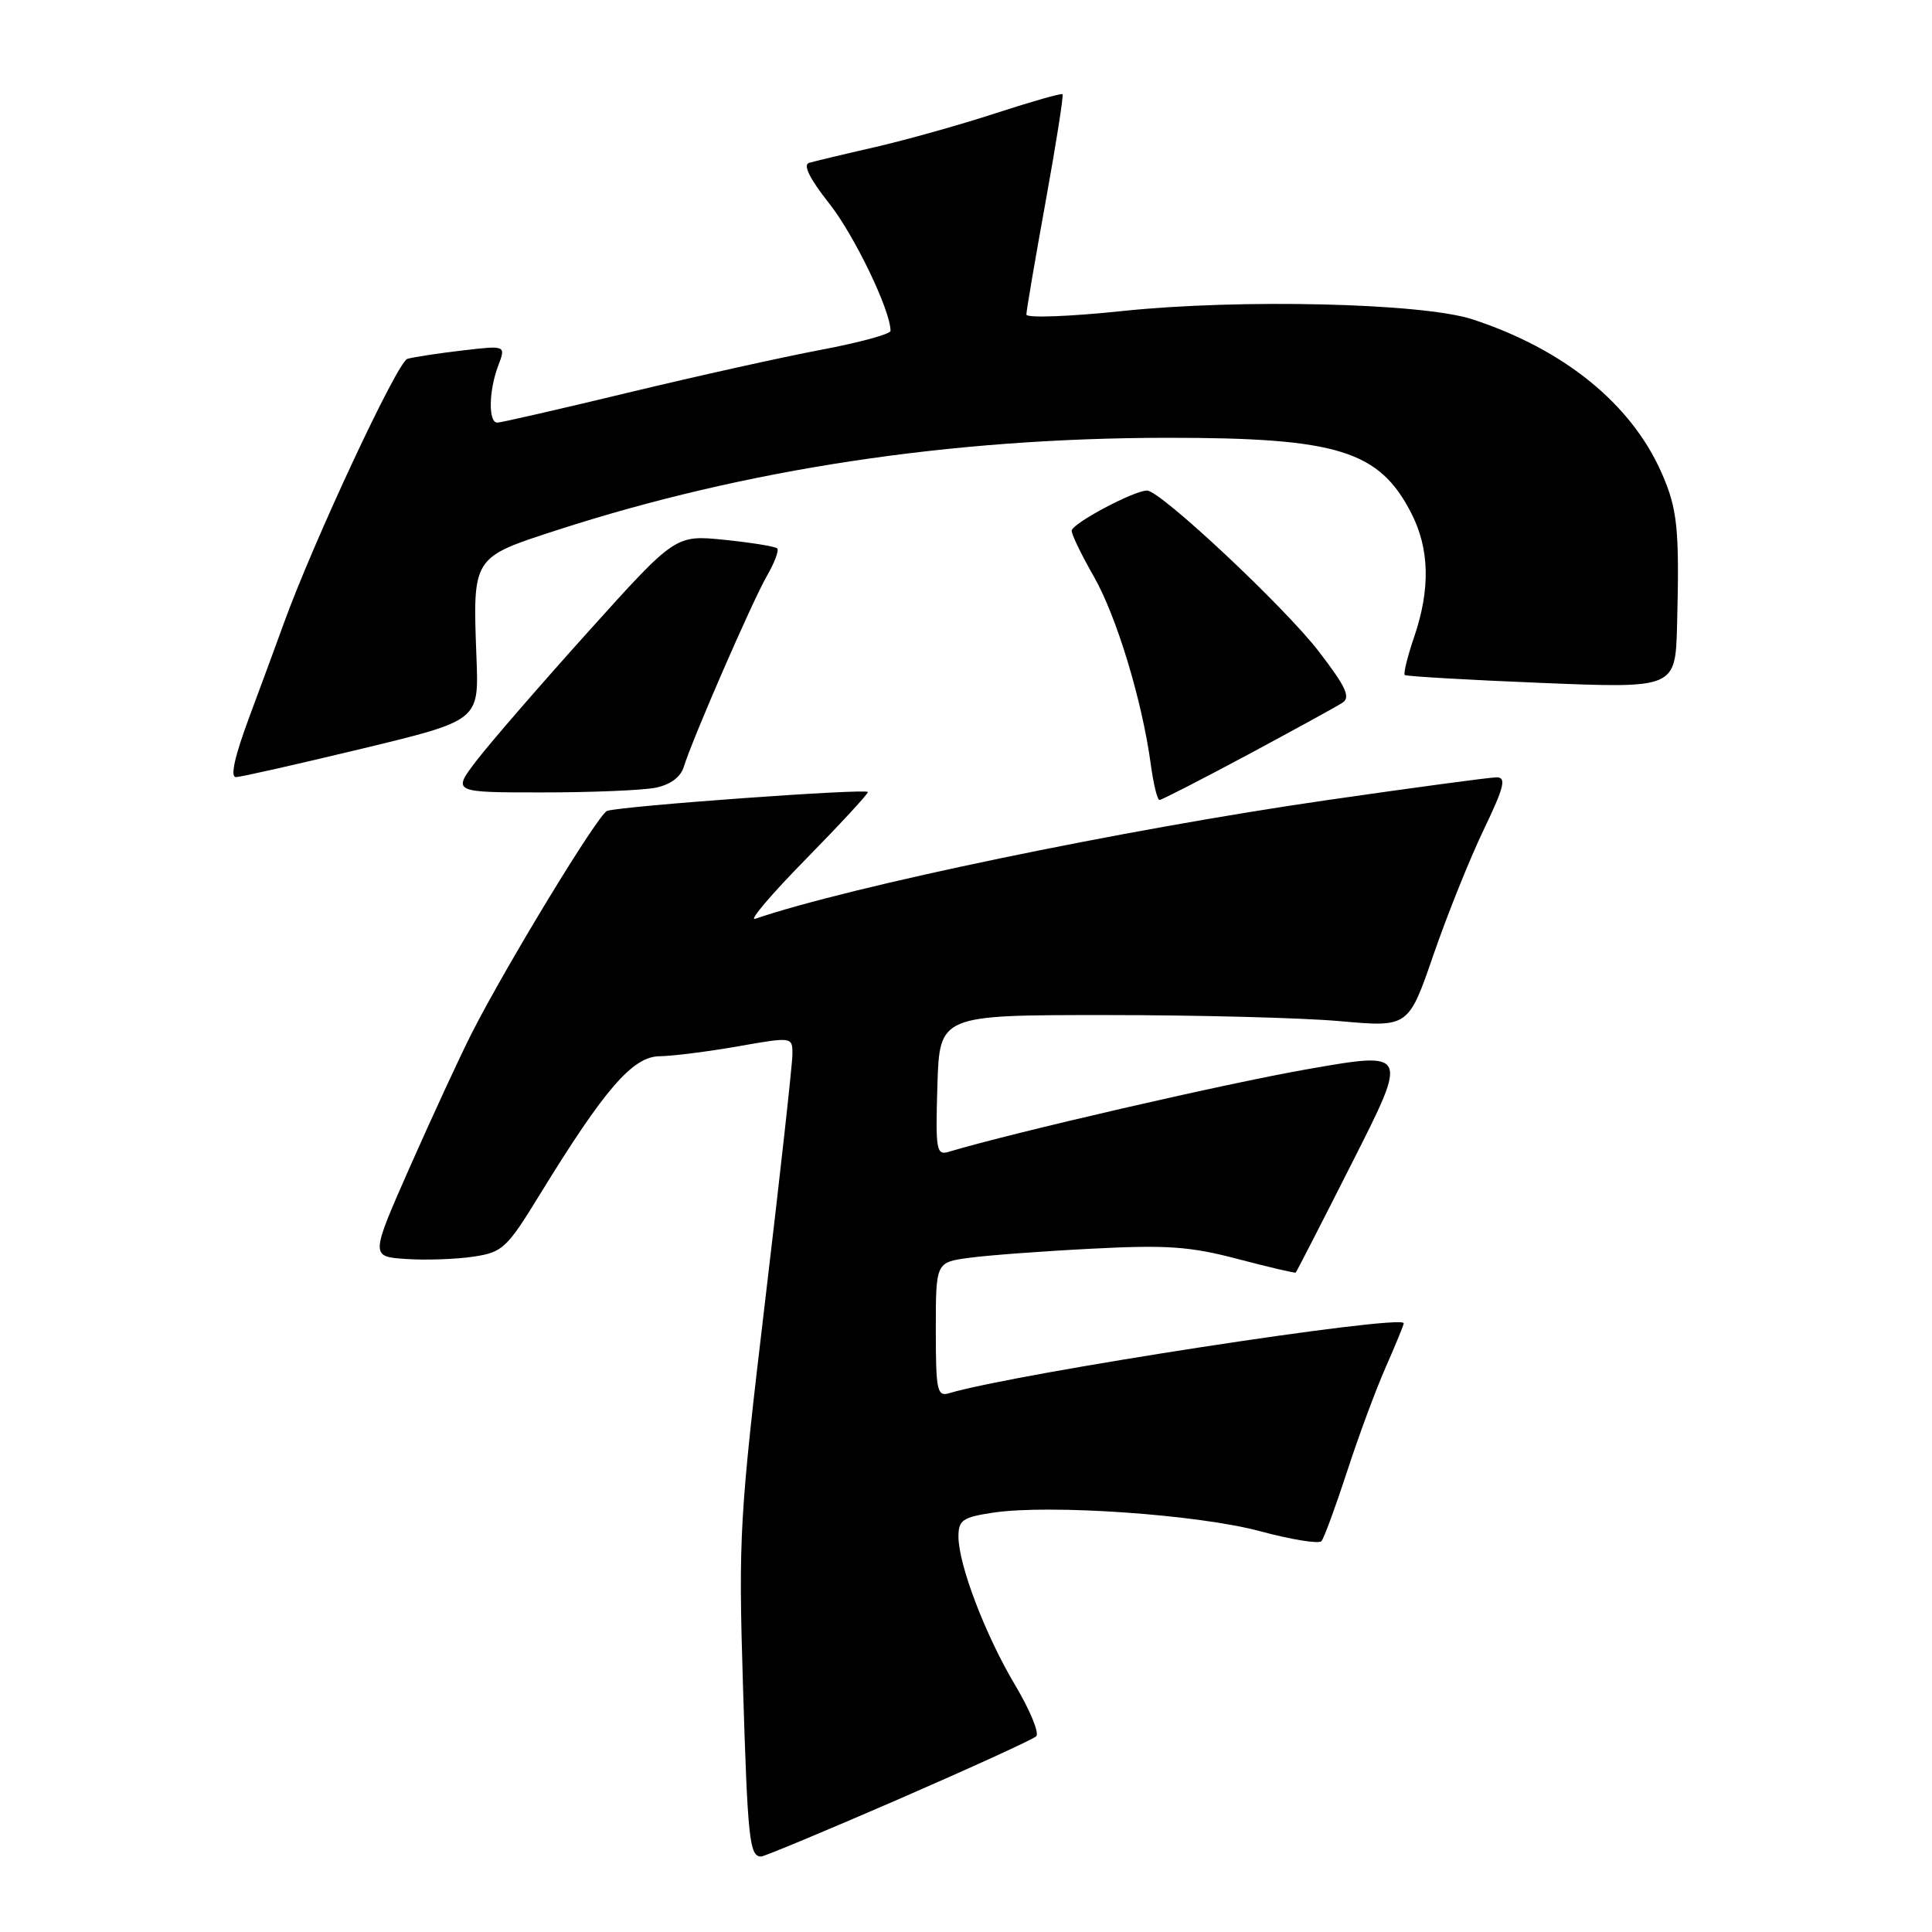 <?xml version="1.0" encoding="UTF-8" standalone="no"?>
<!DOCTYPE svg PUBLIC "-//W3C//DTD SVG 1.1//EN" "http://www.w3.org/Graphics/SVG/1.1/DTD/svg11.dtd" >
<svg xmlns="http://www.w3.org/2000/svg" xmlns:xlink="http://www.w3.org/1999/xlink" version="1.1" viewBox="0 0 256 256">
 <g >
 <path fill="currentColor"
d=" M 119.04 238.42 C 128.64 234.24 136.86 230.49 137.30 230.07 C 137.74 229.65 136.49 226.61 134.53 223.32 C 130.55 216.64 127.00 207.33 127.00 203.59 C 127.00 201.42 127.56 201.04 131.62 200.43 C 139.11 199.31 158.78 200.68 166.99 202.90 C 171.11 204.01 174.76 204.60 175.10 204.21 C 175.44 203.82 176.96 199.68 178.49 195.00 C 180.01 190.32 182.32 184.08 183.63 181.13 C 184.93 178.17 186.00 175.57 186.00 175.34 C 186.00 174.06 134.64 181.96 125.75 184.61 C 124.17 185.08 124.00 184.24 124.00 176.20 C 124.00 167.27 124.00 167.27 128.39 166.67 C 130.80 166.34 138.11 165.79 144.64 165.46 C 154.61 164.94 157.70 165.16 164.00 166.82 C 168.12 167.90 171.59 168.72 171.69 168.62 C 171.80 168.53 175.20 161.90 179.25 153.89 C 186.62 139.33 186.62 139.33 173.26 141.67 C 162.50 143.55 134.34 150.04 125.71 152.62 C 124.07 153.12 123.95 152.40 124.21 143.83 C 124.50 134.50 124.50 134.50 146.50 134.50 C 158.60 134.50 172.58 134.86 177.57 135.31 C 186.63 136.12 186.63 136.12 189.94 126.52 C 191.76 121.24 194.75 113.79 196.59 109.96 C 199.31 104.29 199.63 103.00 198.32 103.00 C 197.43 103.00 187.26 104.37 175.71 106.04 C 148.77 109.94 112.67 117.44 100.05 121.75 C 99.20 122.04 102.21 118.49 106.75 113.87 C 111.29 109.24 115.00 105.23 115.00 104.95 C 115.00 104.44 82.46 106.79 80.44 107.45 C 79.30 107.82 67.02 128.00 62.46 137.00 C 60.93 140.03 57.29 147.90 54.37 154.50 C 49.07 166.50 49.07 166.50 53.78 166.82 C 56.38 167.00 60.38 166.86 62.68 166.52 C 66.61 165.94 67.14 165.44 71.58 158.20 C 80.11 144.30 83.83 140.01 87.37 139.96 C 89.09 139.94 93.76 139.35 97.75 138.65 C 105.00 137.38 105.00 137.38 105.00 139.69 C 105.00 140.96 103.38 155.61 101.40 172.25 C 97.98 201.04 97.84 203.51 98.45 223.42 C 99.07 243.73 99.31 246.00 100.85 246.00 C 101.25 246.00 109.44 242.59 119.04 238.42 Z  M 165.33 100.01 C 171.47 96.71 177.13 93.61 177.89 93.11 C 178.99 92.40 178.34 90.99 174.73 86.30 C 170.17 80.38 153.76 65.00 151.99 65.00 C 150.24 65.00 142.00 69.39 142.00 70.33 C 142.00 70.84 143.32 73.57 144.94 76.39 C 147.95 81.66 151.34 92.83 152.48 101.25 C 152.83 103.86 153.35 106.00 153.64 106.00 C 153.92 106.00 159.18 103.30 165.33 100.01 Z  M 86.85 104.38 C 88.81 103.99 90.18 102.98 90.60 101.63 C 91.74 97.92 99.70 79.63 101.62 76.31 C 102.63 74.56 103.25 72.92 102.98 72.66 C 102.72 72.41 99.58 71.90 96.00 71.53 C 89.50 70.87 89.50 70.87 78.00 83.64 C 71.67 90.67 65.02 98.35 63.20 100.71 C 59.91 105.00 59.91 105.00 71.83 105.00 C 78.39 105.00 85.14 104.72 86.85 104.38 Z  M 47.98 99.20 C 63.45 95.47 63.45 95.47 63.14 87.26 C 62.63 73.73 62.51 73.91 73.79 70.25 C 98.78 62.15 126.02 58.03 154.70 58.01 C 177.27 58.00 182.77 59.70 187.03 68.05 C 189.42 72.75 189.54 78.06 187.39 84.38 C 186.50 86.98 185.94 89.26 186.14 89.44 C 186.34 89.62 194.49 90.09 204.25 90.49 C 222.00 91.21 222.00 91.21 222.22 82.86 C 222.55 70.01 222.28 67.43 220.15 62.61 C 216.12 53.49 207.21 46.27 195.10 42.31 C 188.48 40.15 164.30 39.58 148.75 41.21 C 141.74 41.95 136.00 42.16 136.00 41.68 C 136.00 41.19 137.14 34.49 138.54 26.77 C 139.94 19.06 140.95 12.63 140.79 12.48 C 140.63 12.33 136.68 13.46 132.00 14.98 C 127.33 16.51 120.12 18.53 116.00 19.48 C 111.88 20.42 107.92 21.37 107.21 21.58 C 106.37 21.83 107.28 23.68 109.89 26.98 C 113.22 31.20 118.00 41.13 118.00 43.84 C 118.00 44.27 113.84 45.40 108.75 46.36 C 103.66 47.32 92.14 49.88 83.14 52.05 C 74.14 54.22 66.37 56.00 65.89 56.00 C 64.69 56.00 64.76 51.75 66.02 48.45 C 67.04 45.76 67.04 45.76 61.27 46.44 C 58.10 46.81 54.82 47.31 53.98 47.55 C 52.66 47.93 41.51 71.79 37.59 82.64 C 36.83 84.76 34.82 90.21 33.13 94.75 C 31.09 100.22 30.46 102.99 31.28 102.97 C 31.95 102.95 39.46 101.25 47.98 99.20 Z "/>
</g>
</svg>